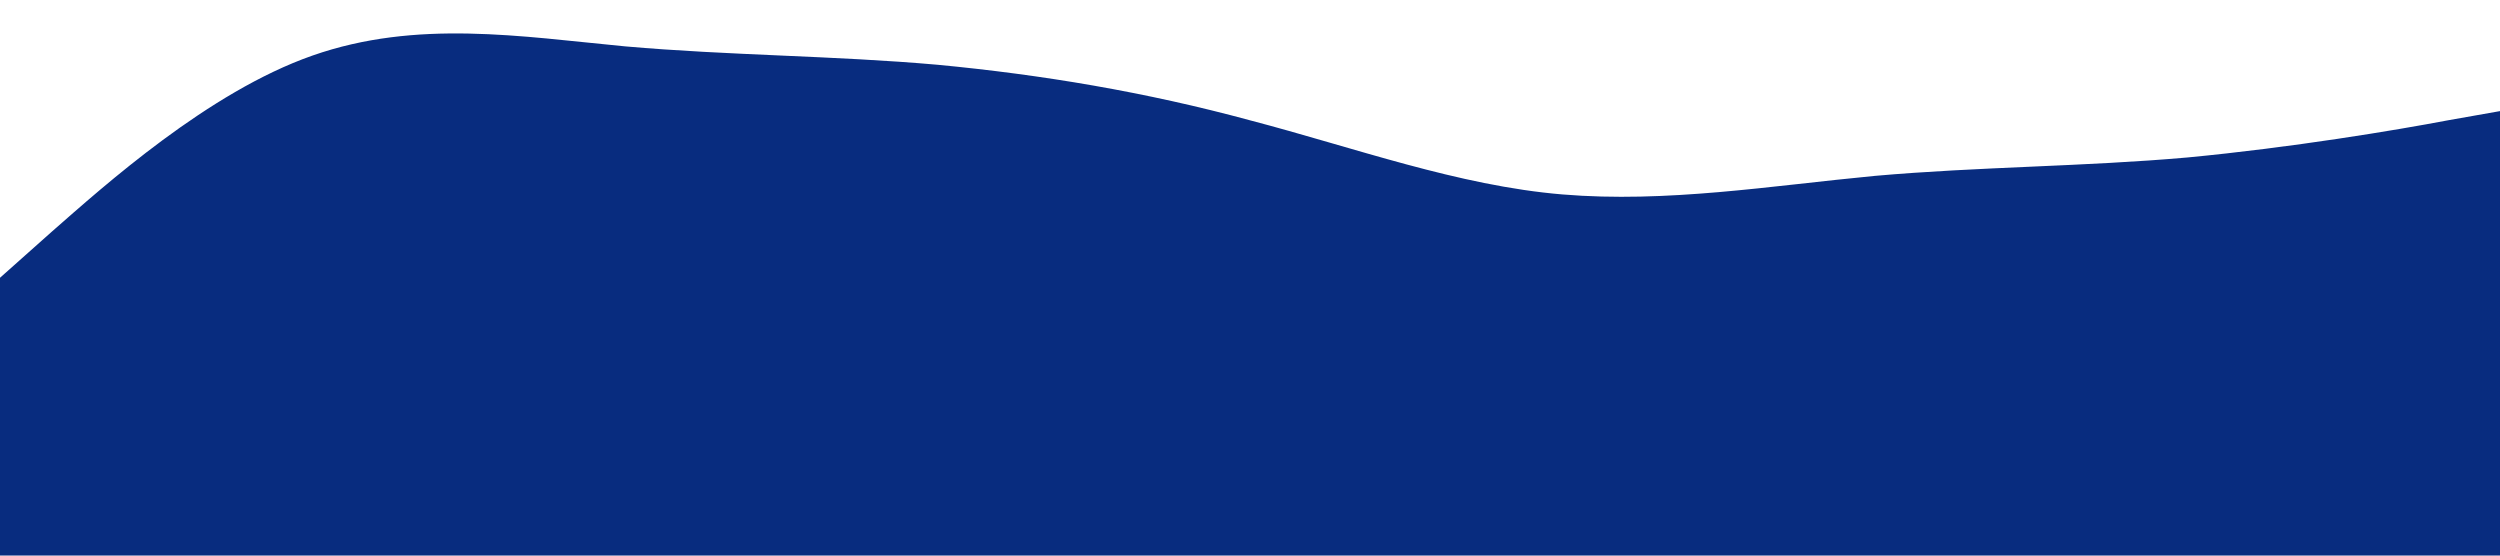 <?xml version="1.0" standalone="no"?><svg xmlns="http://www.w3.org/2000/svg" viewBox="0 0 1440 320"><path fill="#082C7F" fill-opacity="1" d="M0,160L30,133.3C60,107,120,53,180,32C240,11,300,21,360,26.7C420,32,480,32,540,37.3C600,43,660,53,720,69.3C780,85,840,107,900,112C960,117,1020,107,1080,101.3C1140,96,1200,96,1260,90.7C1320,85,1380,75,1410,69.3L1440,64L1440,320L1410,320C1380,320,1320,320,1260,320C1200,320,1140,320,1080,320C1020,320,960,320,900,320C840,320,780,320,720,320C660,320,600,320,540,320C480,320,420,320,360,320C300,320,240,320,180,320C120,320,60,320,30,320L0,320Z"></path></svg>